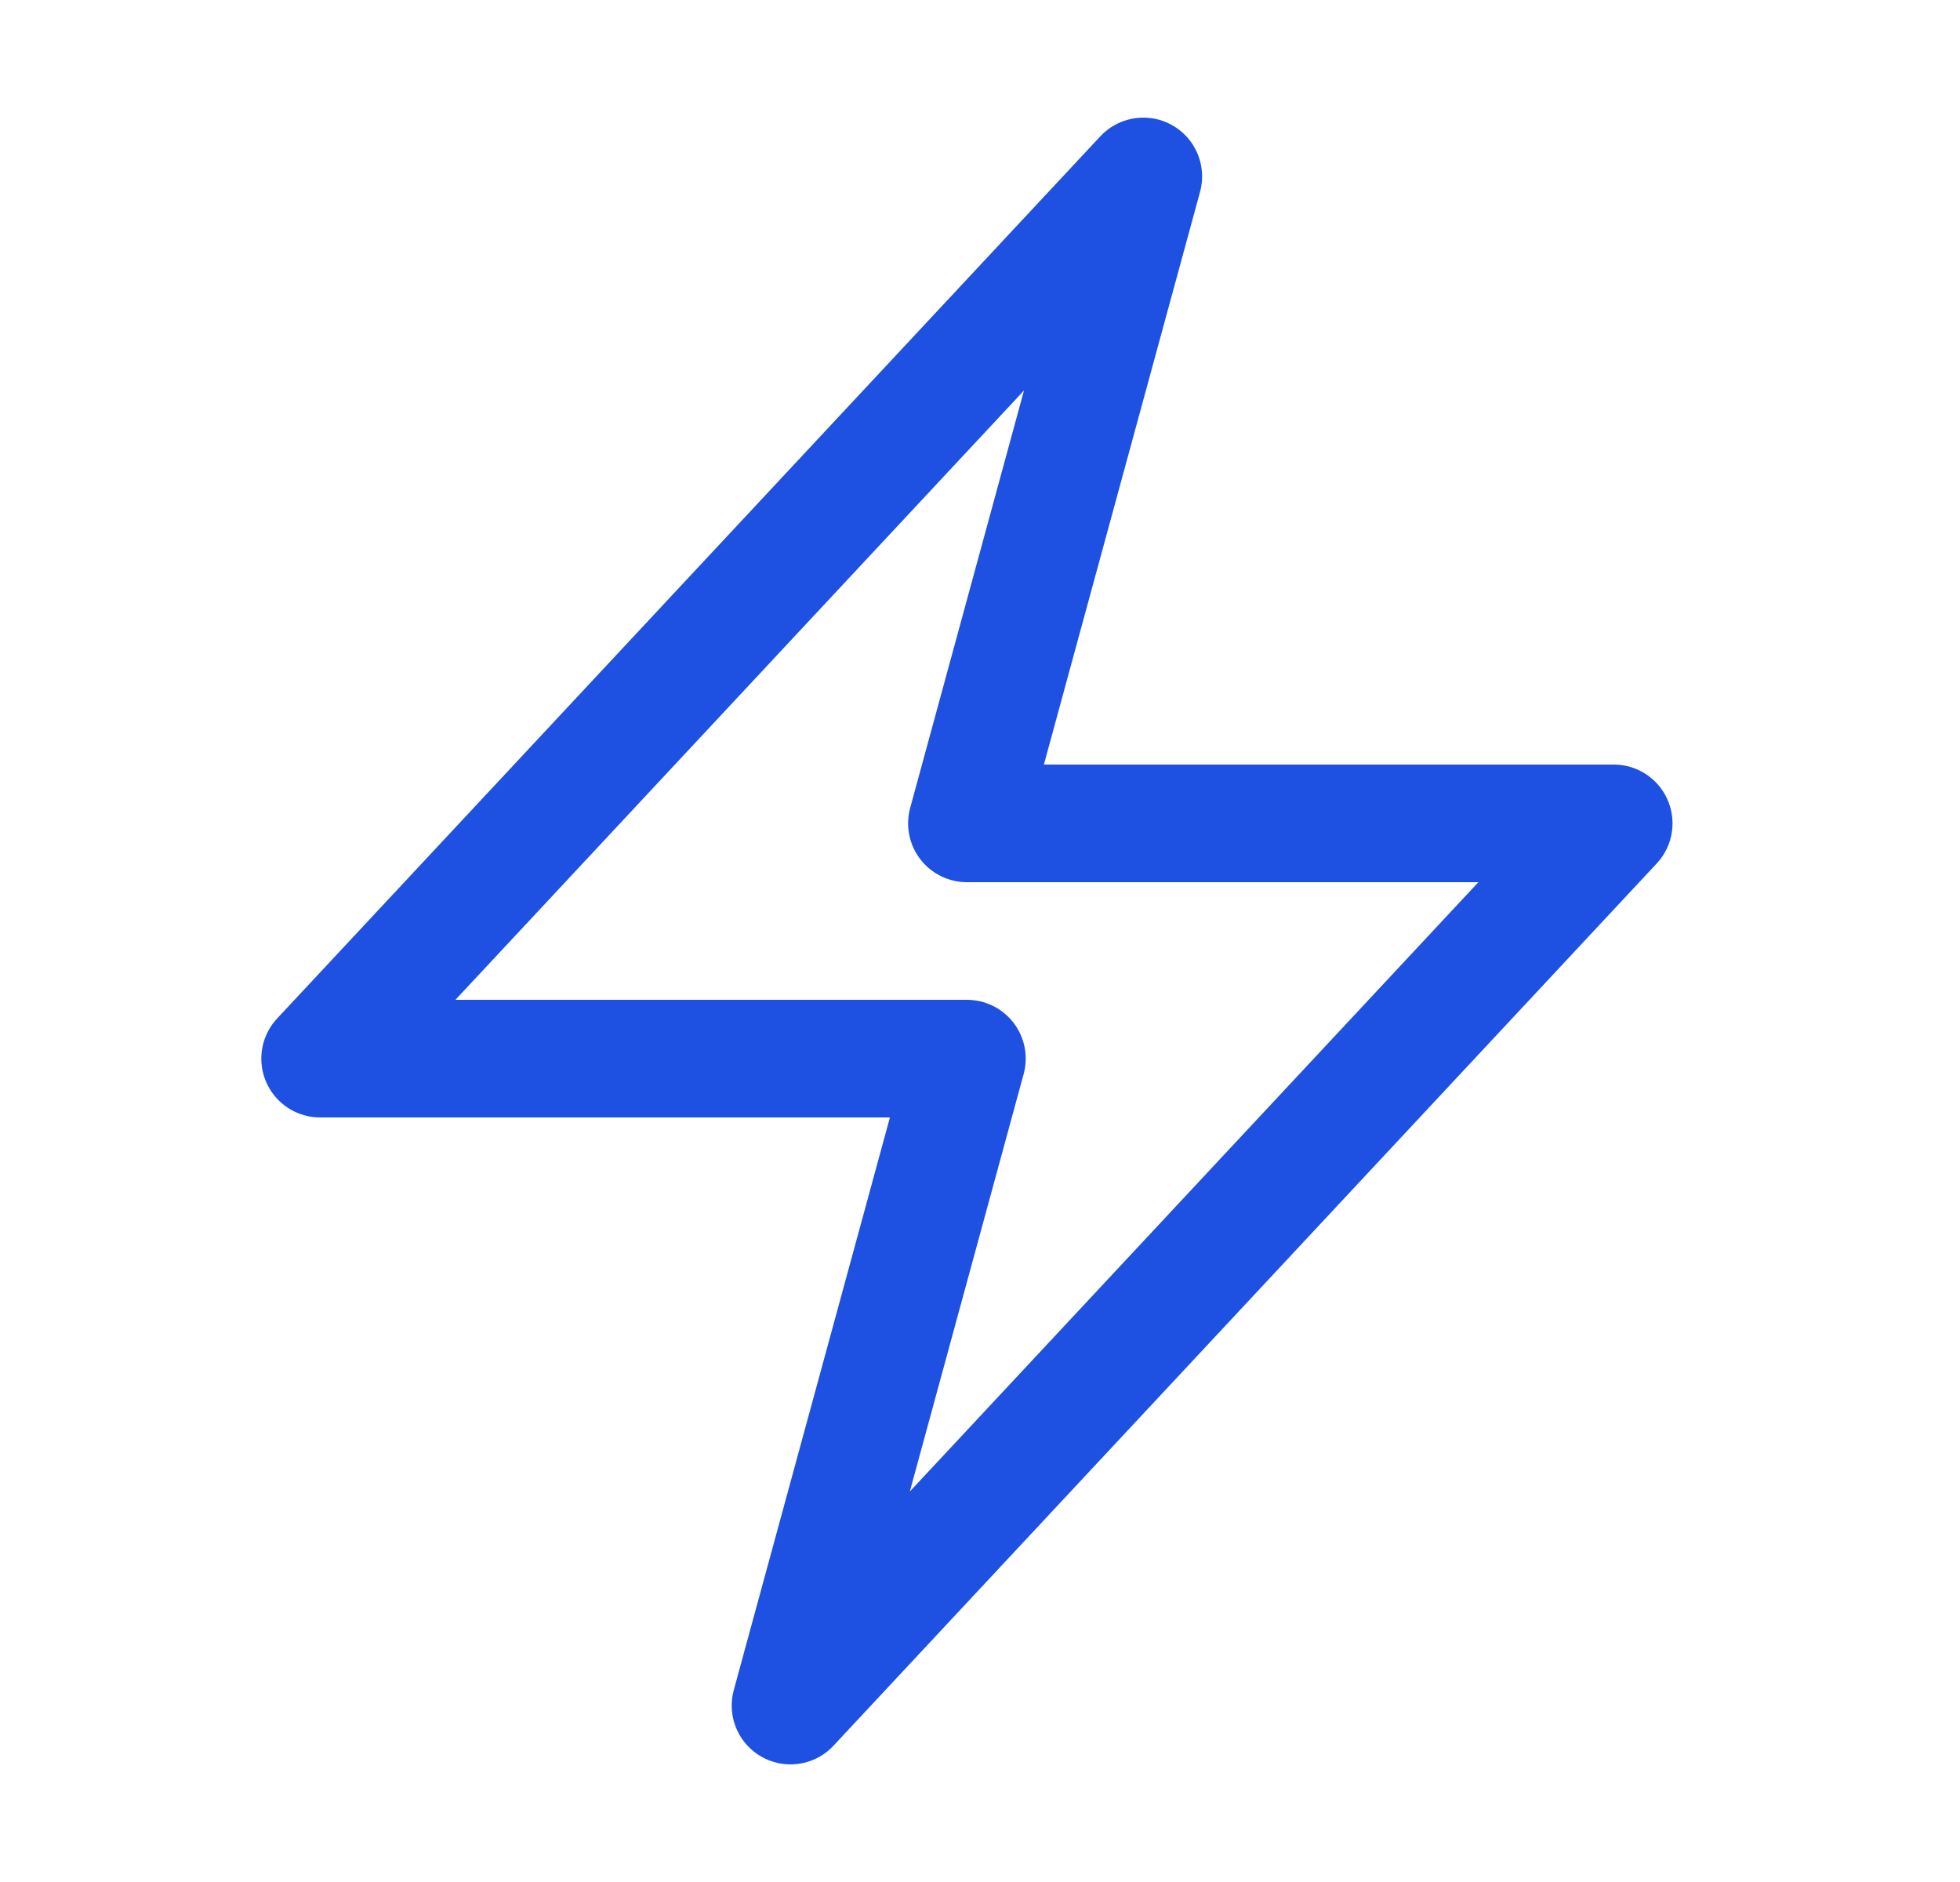 <svg xmlns="http://www.w3.org/2000/svg" width="25" height="24" fill="none" xmlns:v="https://vecta.io/nano"><path d="M4.083 13.5l10.5-11.25-2.25 8.25h8.25l-10.5 11.25 2.25-8.25h-8.25z" stroke="#1e51e1" stroke-width="1.5" stroke-linejoin="round"/></svg>